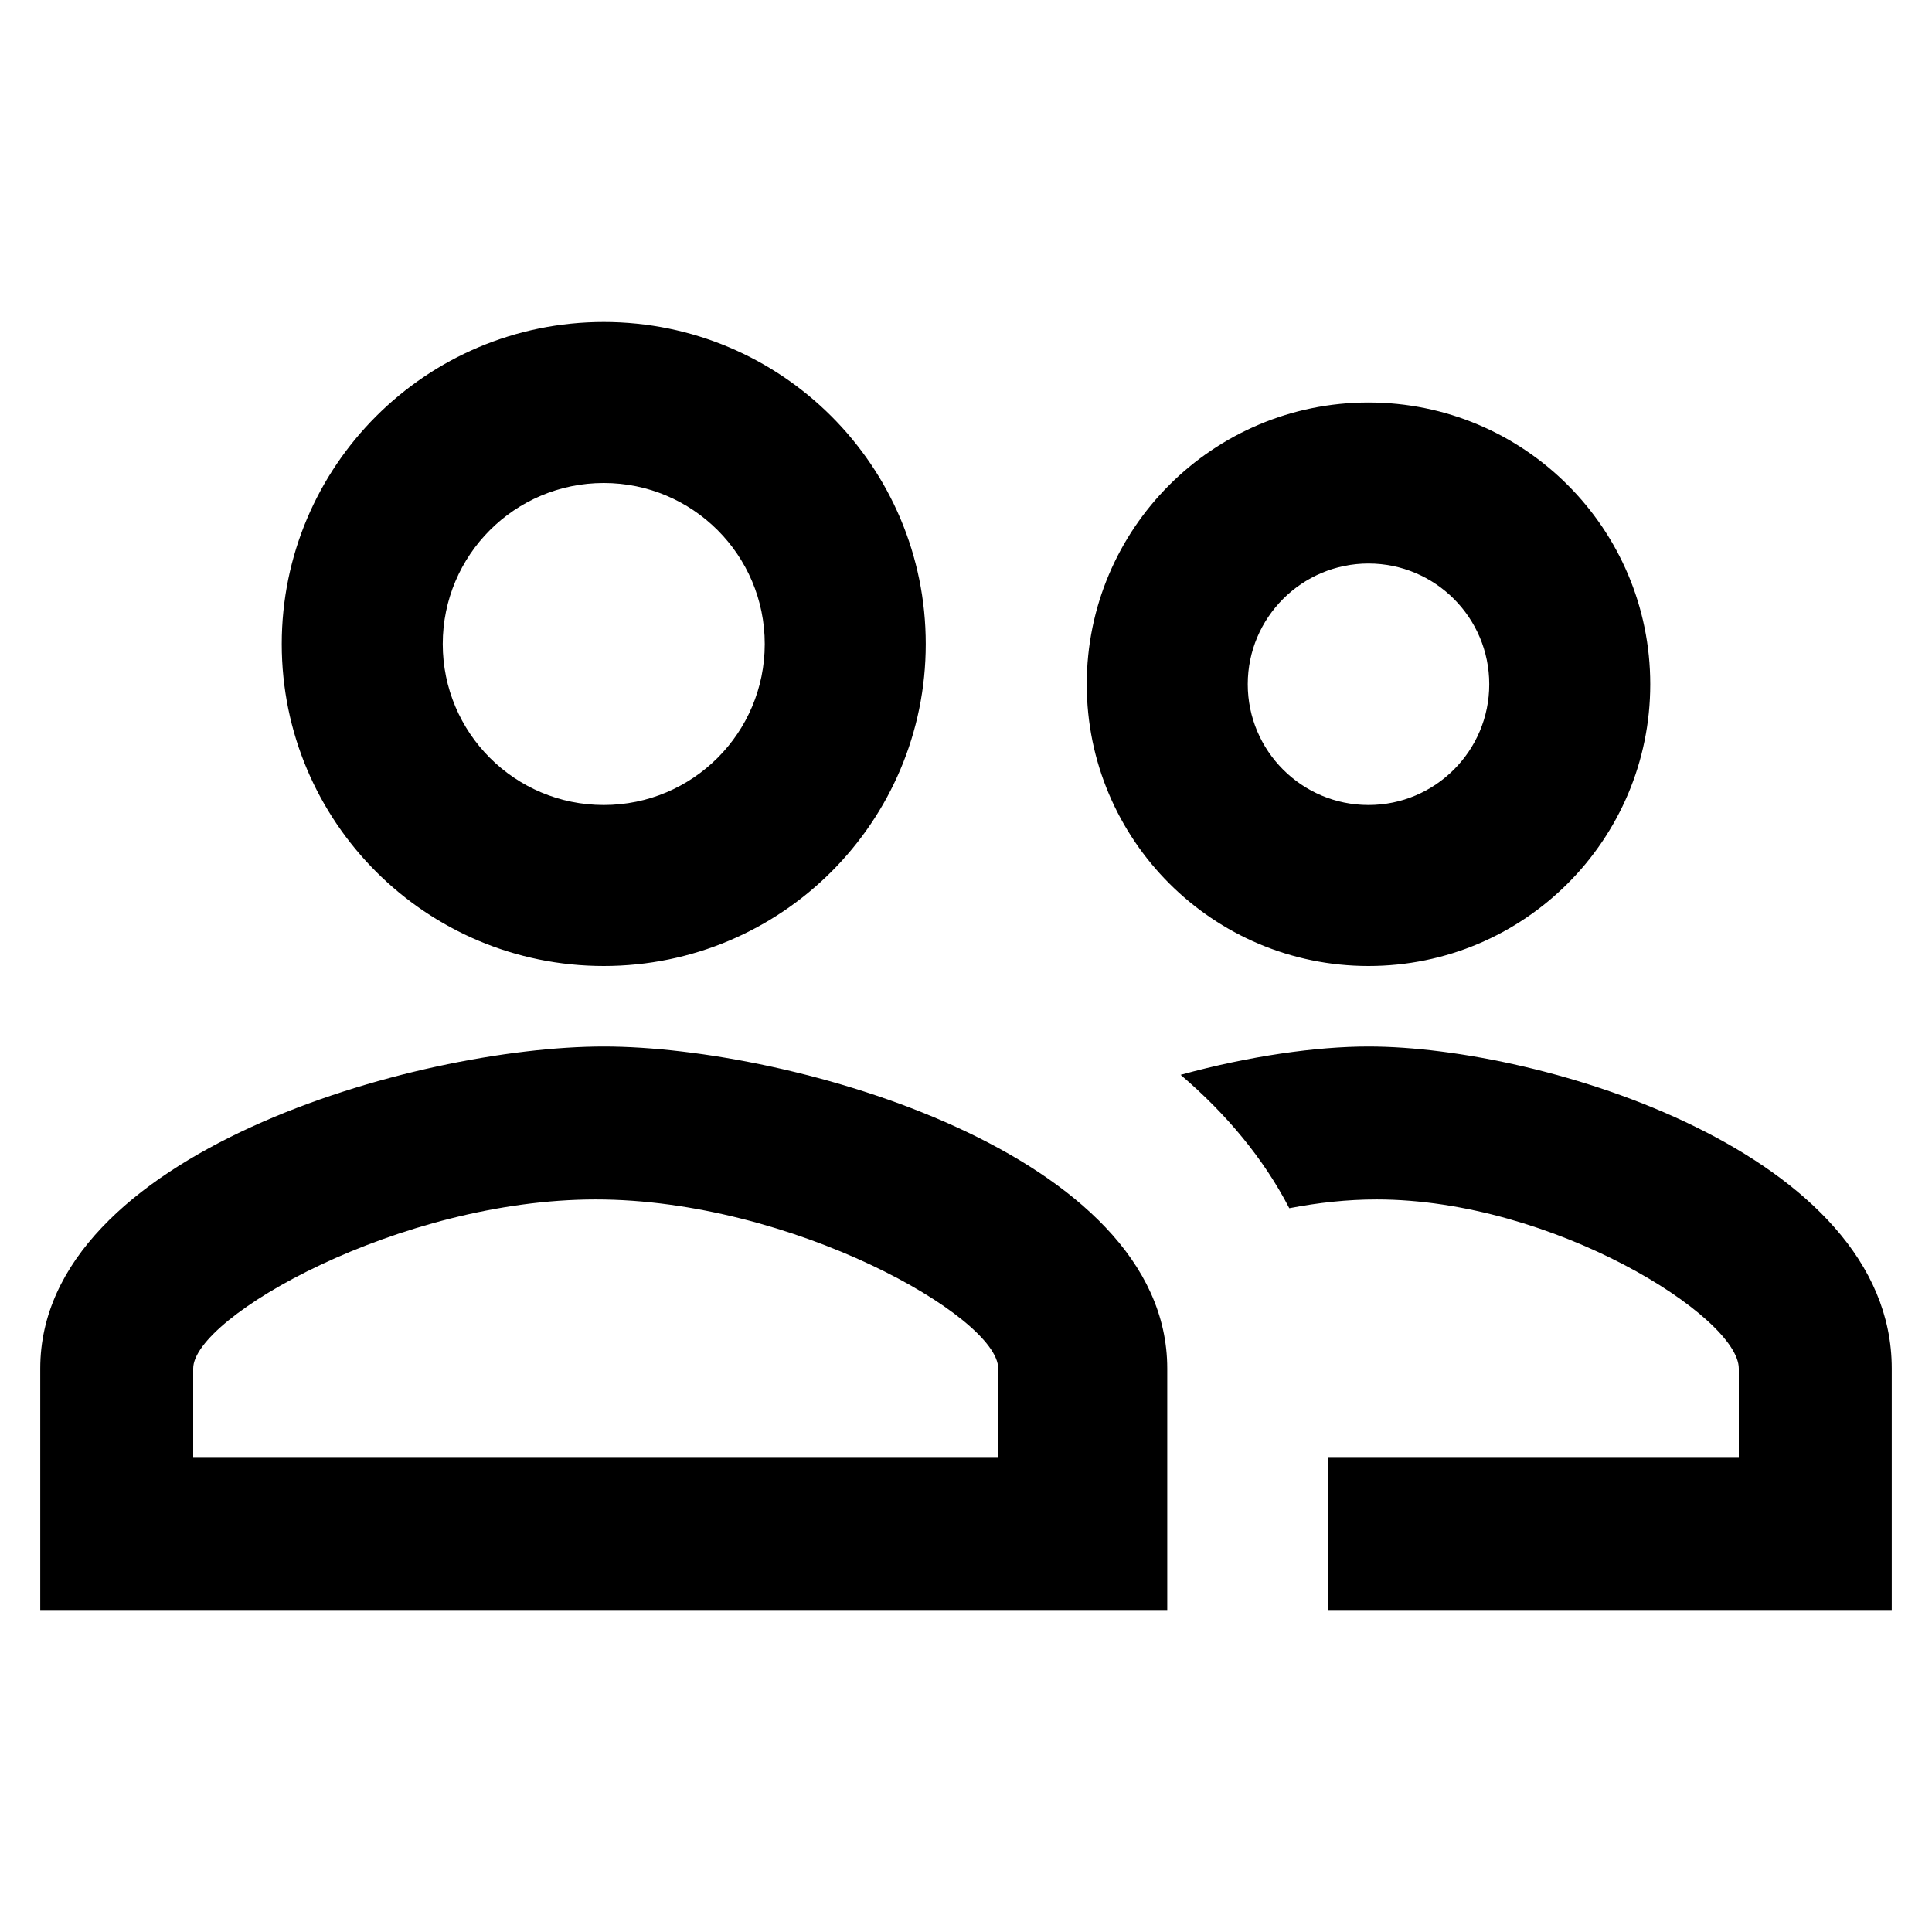 <?xml version="1.0" encoding="UTF-8"?>
<svg width="24px" height="24px" viewBox="0 0 24 24" version="1.1" xmlns="http://www.w3.org/2000/svg" xmlns:xlink="http://www.w3.org/1999/xlink">
    <title>icon/material/contacts-outline</title>
    <g id="icon/material/contacts-outline" stroke="none" stroke-width="1" fill="none" fill-rule="evenodd">
        <rect id="ViewBox" fill-rule="nonzero" x="0" y="0" width="24" height="24"></rect>
        <path d="M17,13 C19.169,13 23.5,14.33 23.5,17 L23.5,20 L16.5,20 L16.5,18.1 L21.6,18.1 L21.6,17 C21.6,16.36 19.291,14.9 17.1,14.9 C16.738,14.9 16.373,14.94 16.016,15.009 C15.696,14.39 15.233,13.836 14.666,13.352 C15.521,13.117 16.356,13 17,13 Z M7.5,13 C9.836,13 14.5,14.33 14.5,17 L14.5,20 L0.5,20 L0.5,17 C0.5,14.33 5.164,13 7.5,13 Z M7.4,14.9 C4.966,14.9 2.4,16.36 2.4,17 L2.4,18.1 L12.4,18.1 L12.4,17 C12.4,16.36 9.834,14.9 7.4,14.9 Z M17,5 C18.933,5 20.5,6.567 20.5,8.5 C20.5,10.433 18.933,12 17,12 C15.067,12 13.5,10.433 13.5,8.5 C13.5,6.567 15.067,5 17,5 Z M7.5,4 C9.709,4 11.5,5.791 11.5,8 C11.5,10.209 9.709,12 7.5,12 C5.291,12 3.5,10.209 3.5,8 C3.5,5.791 5.291,4 7.5,4 Z M17,7 C16.172,7 15.5,7.672 15.5,8.5 C15.5,9.328 16.172,10 17,10 C17.828,10 18.5,9.328 18.5,8.5 C18.5,7.672 17.828,7 17,7 Z M7.5,6 C6.395,6 5.5,6.895 5.5,8 C5.5,9.105 6.395,10 7.5,10 C8.605,10 9.5,9.105 9.5,8 C9.5,6.895 8.605,6 7.5,6 Z" id="xabber.contacts-outline" fill="#000000" fill-rule="nonzero"></path>
    </g>
</svg>